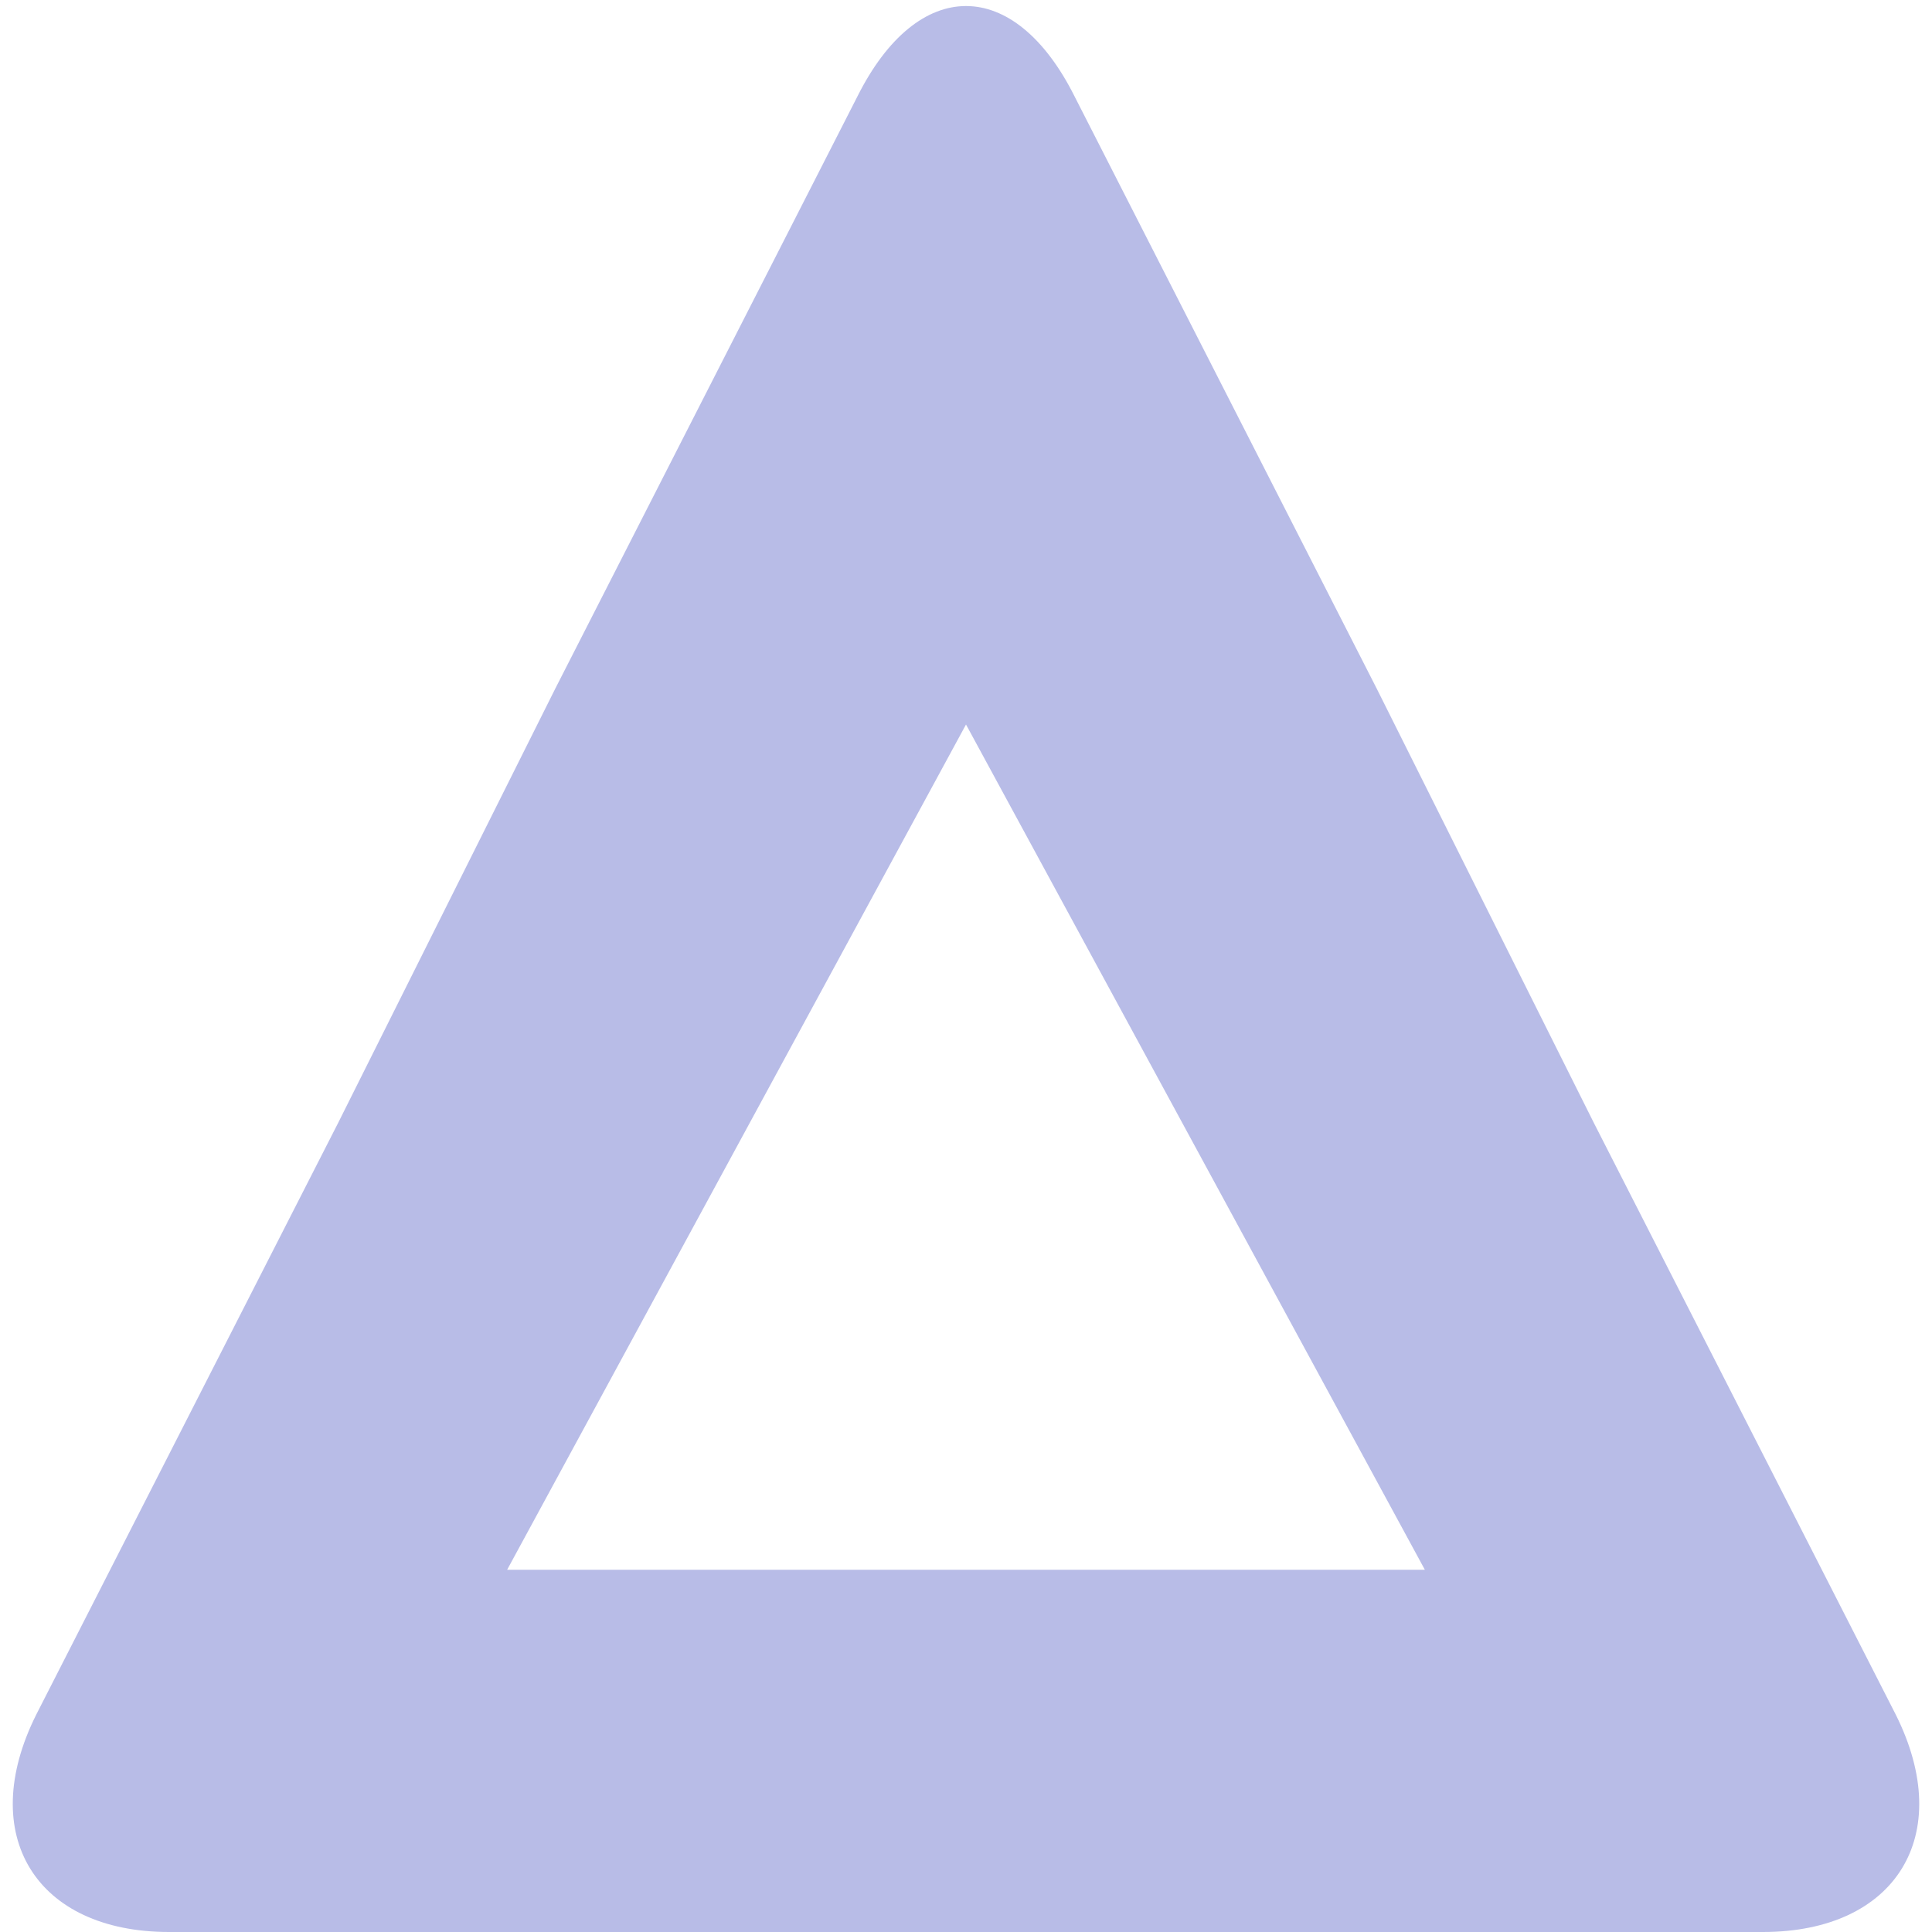 <!DOCTYPE svg PUBLIC "-//W3C//DTD SVG 1.1//EN" "http://www.w3.org/Graphics/SVG/1.1/DTD/svg11.dtd"><svg xmlns="http://www.w3.org/2000/svg" width="16" height="16" viewBox="-0.1 -0.1 16 16" preserveAspectRatio="xMinYMid meet" overflow="visible"><path d="M15.6 14.1l-2.5-4.9-1.8-3.6L8.8.7c-.5-1-1.3-1-1.8 0L4.5 5.6 2.7 9.2.2 14.1c-.5 1 0 1.8 1.1 1.8h13.2c1.1 0 1.6-.8 1.1-1.8zm-7.7-1.2H4.1L6 9.4l1.9-3.5 1.9 3.5 1.9 3.5H7.9z" fill="#b8bce7"/></svg>